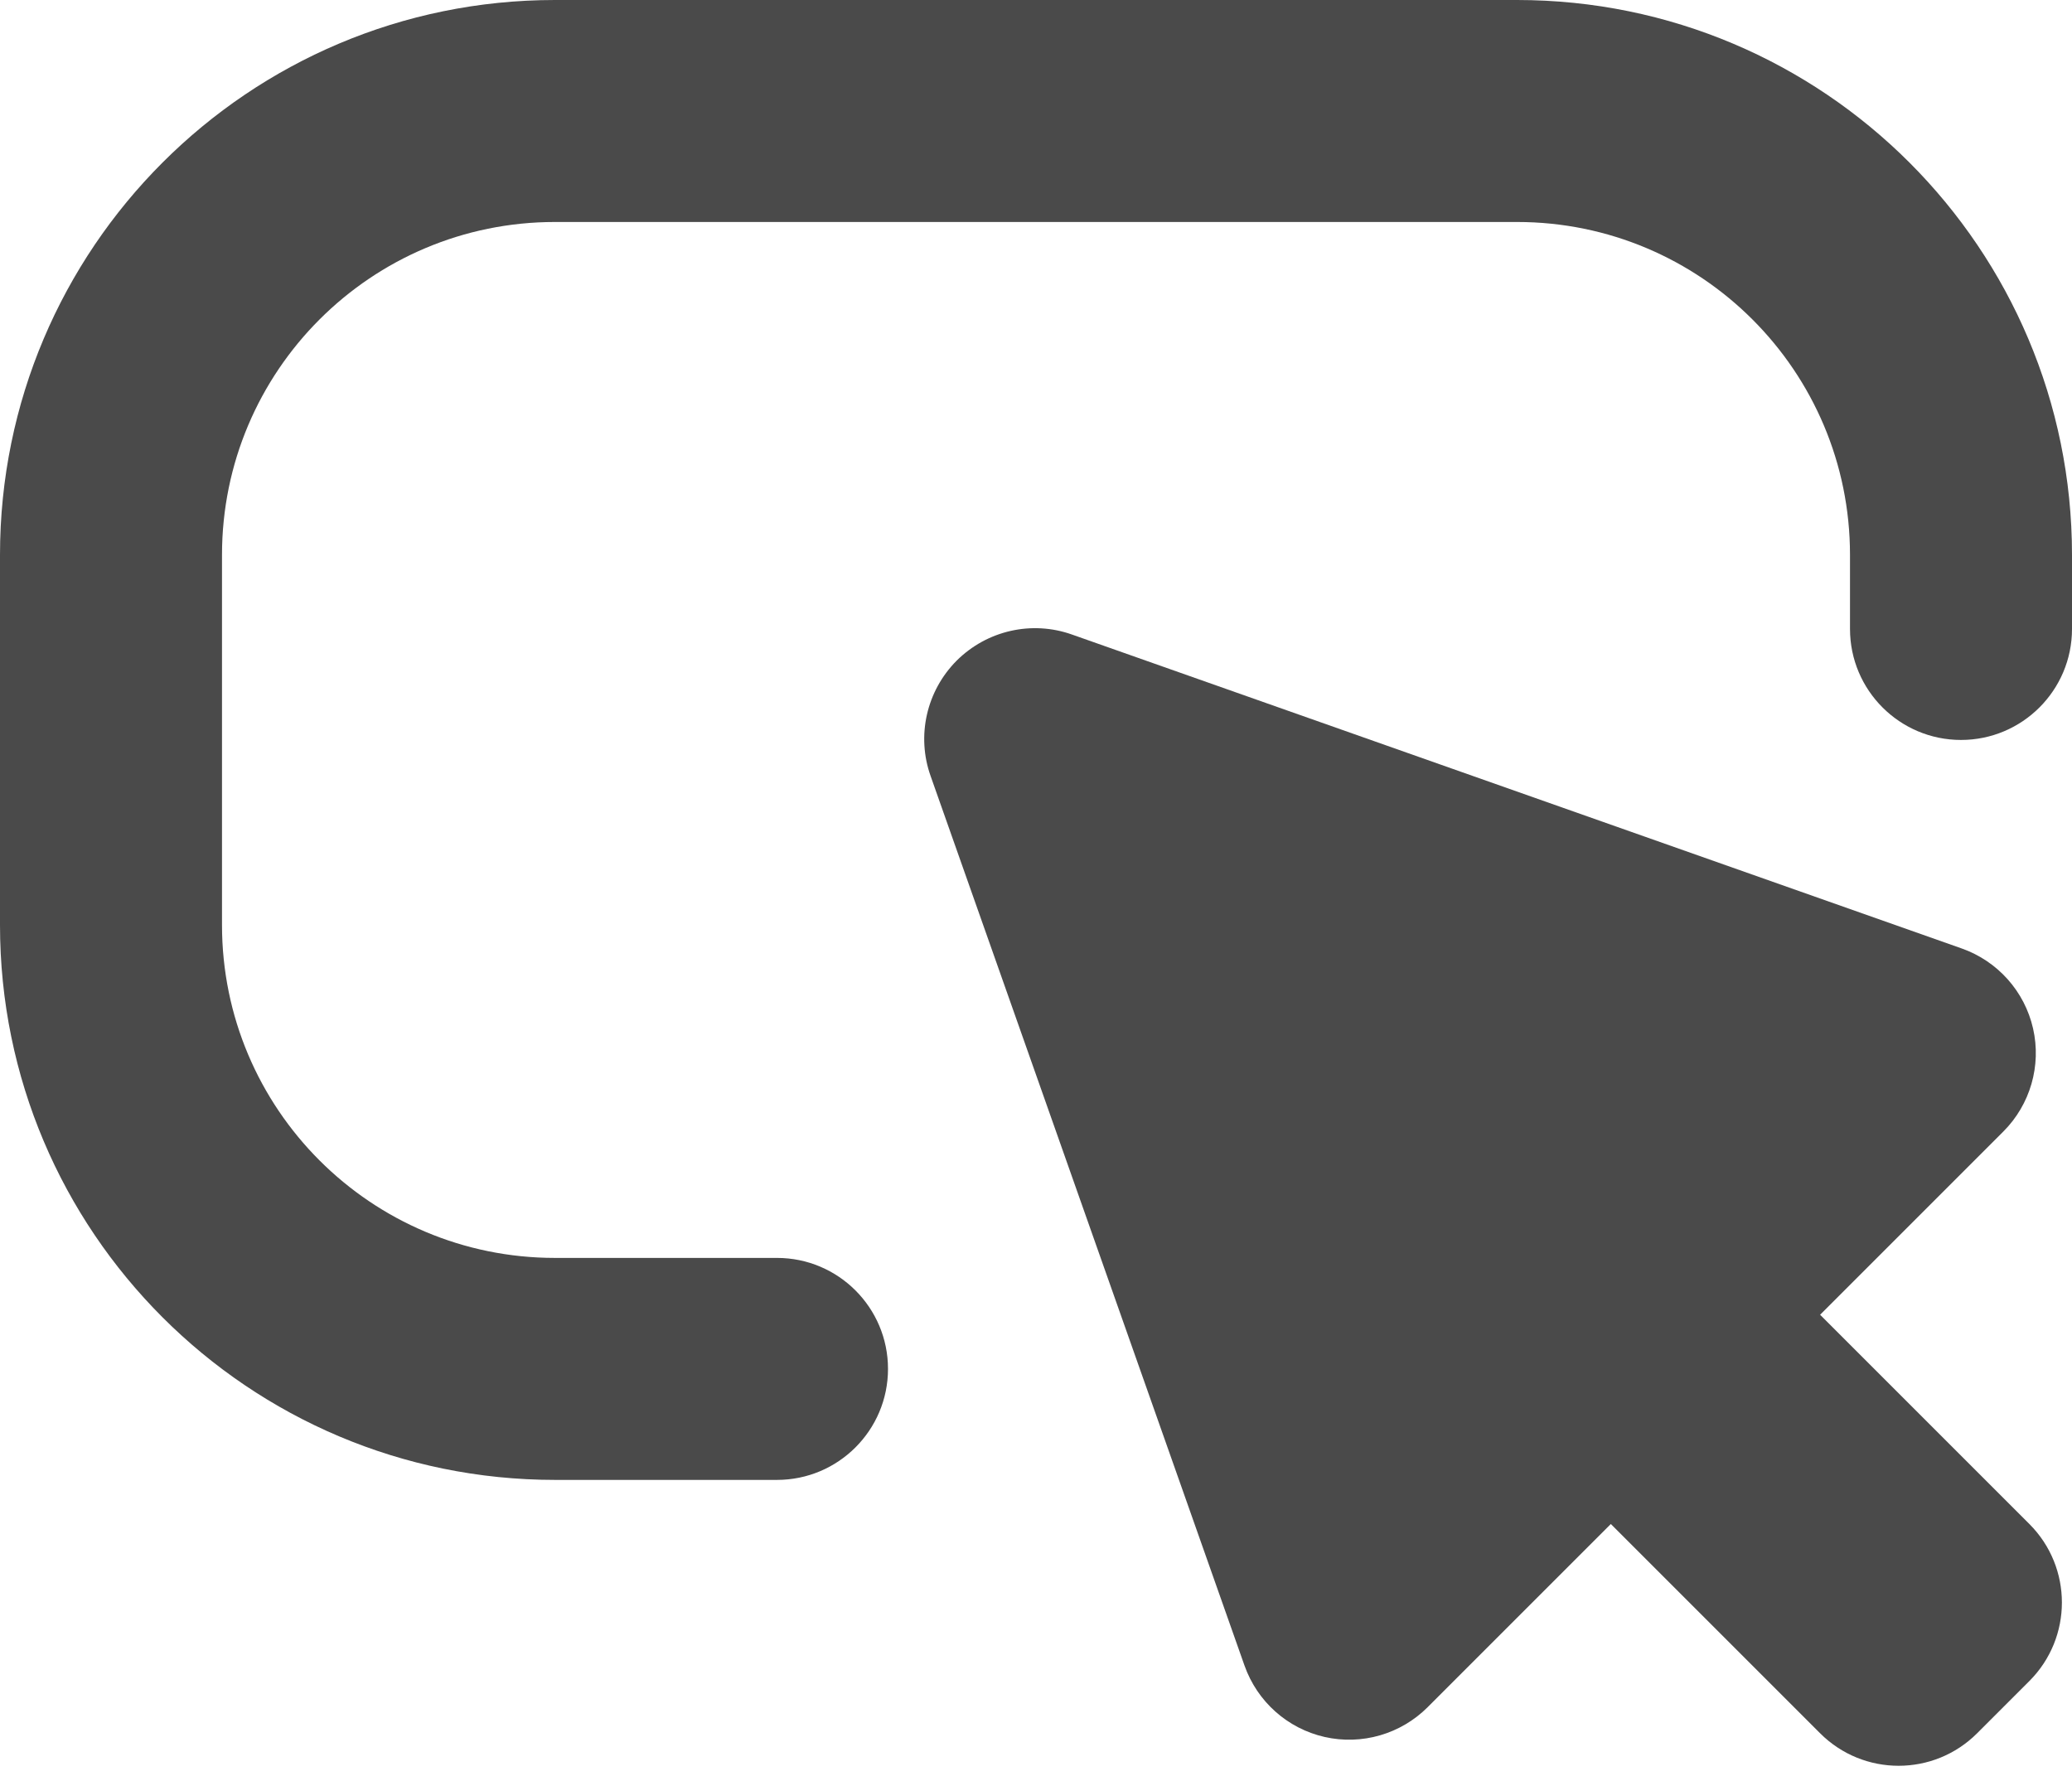<svg width="14" height="12" viewBox="0 0 14 12" fill="none" xmlns="http://www.w3.org/2000/svg">
<path d="M3.75 0C1.679 0 0 1.679 0 3.75V6.25C0 8.321 1.679 10 3.75 10H5.25C5.664 10 6 9.664 6 9.25C6 8.836 5.664 8.5 5.25 8.5H3.75C2.507 8.5 1.5 7.493 1.5 6.25V3.75C1.5 2.507 2.507 1.5 3.75 1.5H10.25C11.493 1.5 12.5 2.507 12.5 3.75V4.25C12.5 4.664 12.836 5 13.25 5C13.664 5 14 4.664 14 4.25V3.75C14 1.679 12.321 0 10.25 0H3.75Z" fill="#4A4A4A"/>
<path d="M6.464 4.464C6.669 4.26 6.972 4.191 7.244 4.288L13.255 6.409C13.498 6.495 13.68 6.699 13.737 6.95C13.794 7.201 13.718 7.464 13.536 7.646L12.298 8.884L13.712 10.298C14.005 10.591 14.005 11.066 13.712 11.359L13.359 11.712C13.066 12.005 12.591 12.005 12.298 11.712L10.884 10.298L9.646 11.536C9.464 11.718 9.201 11.794 8.95 11.737C8.699 11.68 8.495 11.498 8.409 11.255L6.288 5.244C6.191 4.972 6.26 4.669 6.464 4.464Z" fill="#4A4A4A"/>
</svg>
